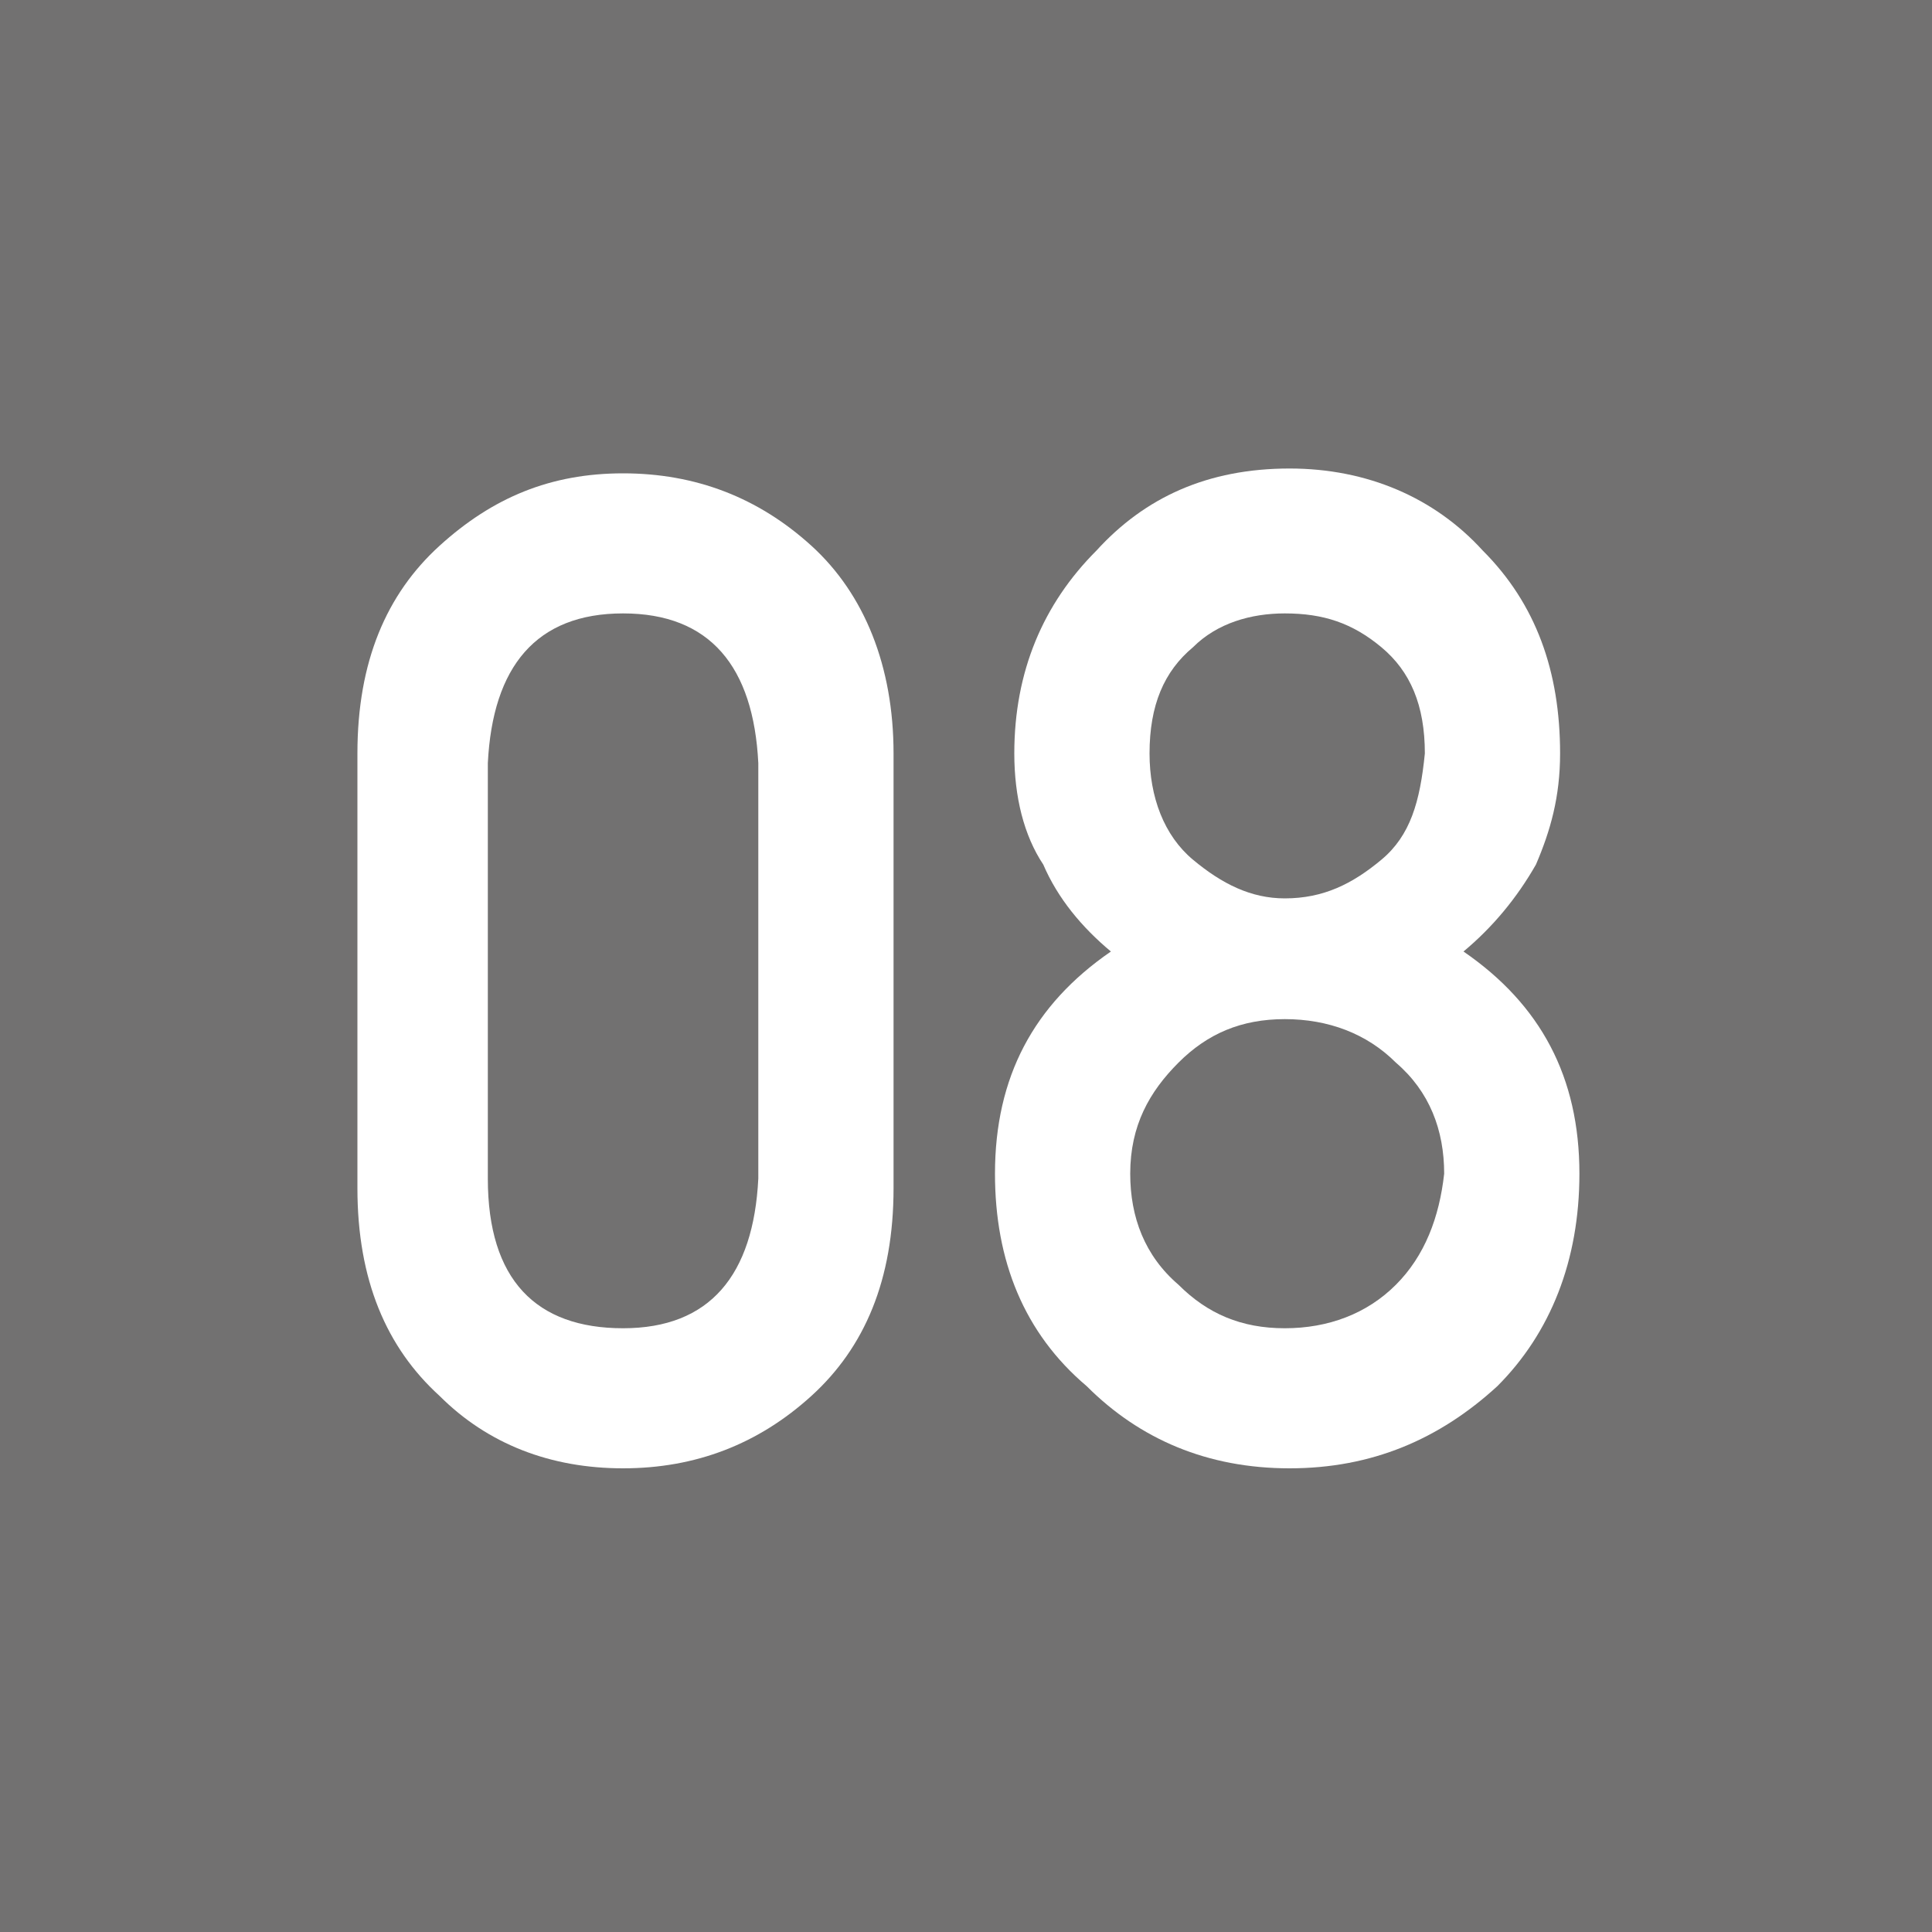 <?xml version="1.0" encoding="utf-8"?>
<!-- Generator: Adobe Illustrator 21.0.2, SVG Export Plug-In . SVG Version: 6.00 Build 0)  -->
<svg version="1.1" id="レイヤー_1" xmlns="http://www.w3.org/2000/svg" xmlns:xlink="http://www.w3.org/1999/xlink" x="0px"
	 y="0px" width="40px" height="40px" viewBox="0 0 40 40" enable-background="new 0 0 40 40" xml:space="preserve">
<rect fill="#727171" width="40" height="40"/>
<g>
	<path fill="#FFFFFF" d="M7.4,15.6c0-1.9,0.6-3.3,1.7-4.3c1.1-1,2.3-1.5,3.8-1.5c1.5,0,2.8,0.5,3.9,1.5c1.1,1,1.7,2.5,1.7,4.3v9
		c0,1.9-0.6,3.3-1.7,4.3c-1.1,1-2.4,1.5-3.9,1.5c-1.5,0-2.8-0.5-3.8-1.5c-1.1-1-1.7-2.4-1.7-4.3V15.6z M15.7,15.8
		c-0.1-2-1-3.1-2.8-3.1c-1.8,0-2.7,1.1-2.8,3.1v8.6c0,2.1,1,3.1,2.8,3.1c1.8,0,2.7-1.1,2.8-3.1V15.8z"/>
	<path fill="#FFFFFF" d="M20.6,24.3c0-2,0.8-3.5,2.4-4.6c-0.6-0.5-1.1-1.1-1.4-1.8c-0.4-0.6-0.6-1.4-0.6-2.3c0-1.7,0.6-3.1,1.7-4.2
		c1-1.1,2.3-1.7,4-1.7c1.6,0,3,0.6,4,1.7c1.1,1.1,1.6,2.5,1.6,4.2c0,0.9-0.2,1.6-0.5,2.3c-0.4,0.7-0.9,1.3-1.5,1.8
		c1.6,1.1,2.4,2.6,2.4,4.6c0,1.8-0.6,3.3-1.7,4.4c-1.2,1.1-2.6,1.7-4.3,1.7c-1.7,0-3.1-0.6-4.2-1.7C21.2,27.6,20.6,26.1,20.6,24.3z
		 M23.4,24.3c0,0.9,0.3,1.7,1,2.3c0.6,0.6,1.3,0.9,2.2,0.9c0.9,0,1.7-0.3,2.3-0.9c0.6-0.6,0.9-1.4,1-2.3c0-0.9-0.3-1.7-1-2.3
		c-0.6-0.6-1.4-0.9-2.3-0.9c-0.9,0-1.6,0.3-2.2,0.9C23.8,22.6,23.4,23.3,23.4,24.3z M23.8,15.6c0,0.9,0.3,1.7,0.9,2.2
		c0.6,0.5,1.2,0.8,1.9,0.8c0.8,0,1.4-0.3,2-0.8c0.6-0.5,0.8-1.2,0.9-2.2c0-1-0.3-1.7-0.9-2.2c-0.6-0.5-1.2-0.7-2-0.7
		c-0.7,0-1.4,0.2-1.9,0.7C24.1,13.9,23.8,14.6,23.8,15.6z"/>
</g>
</svg>
